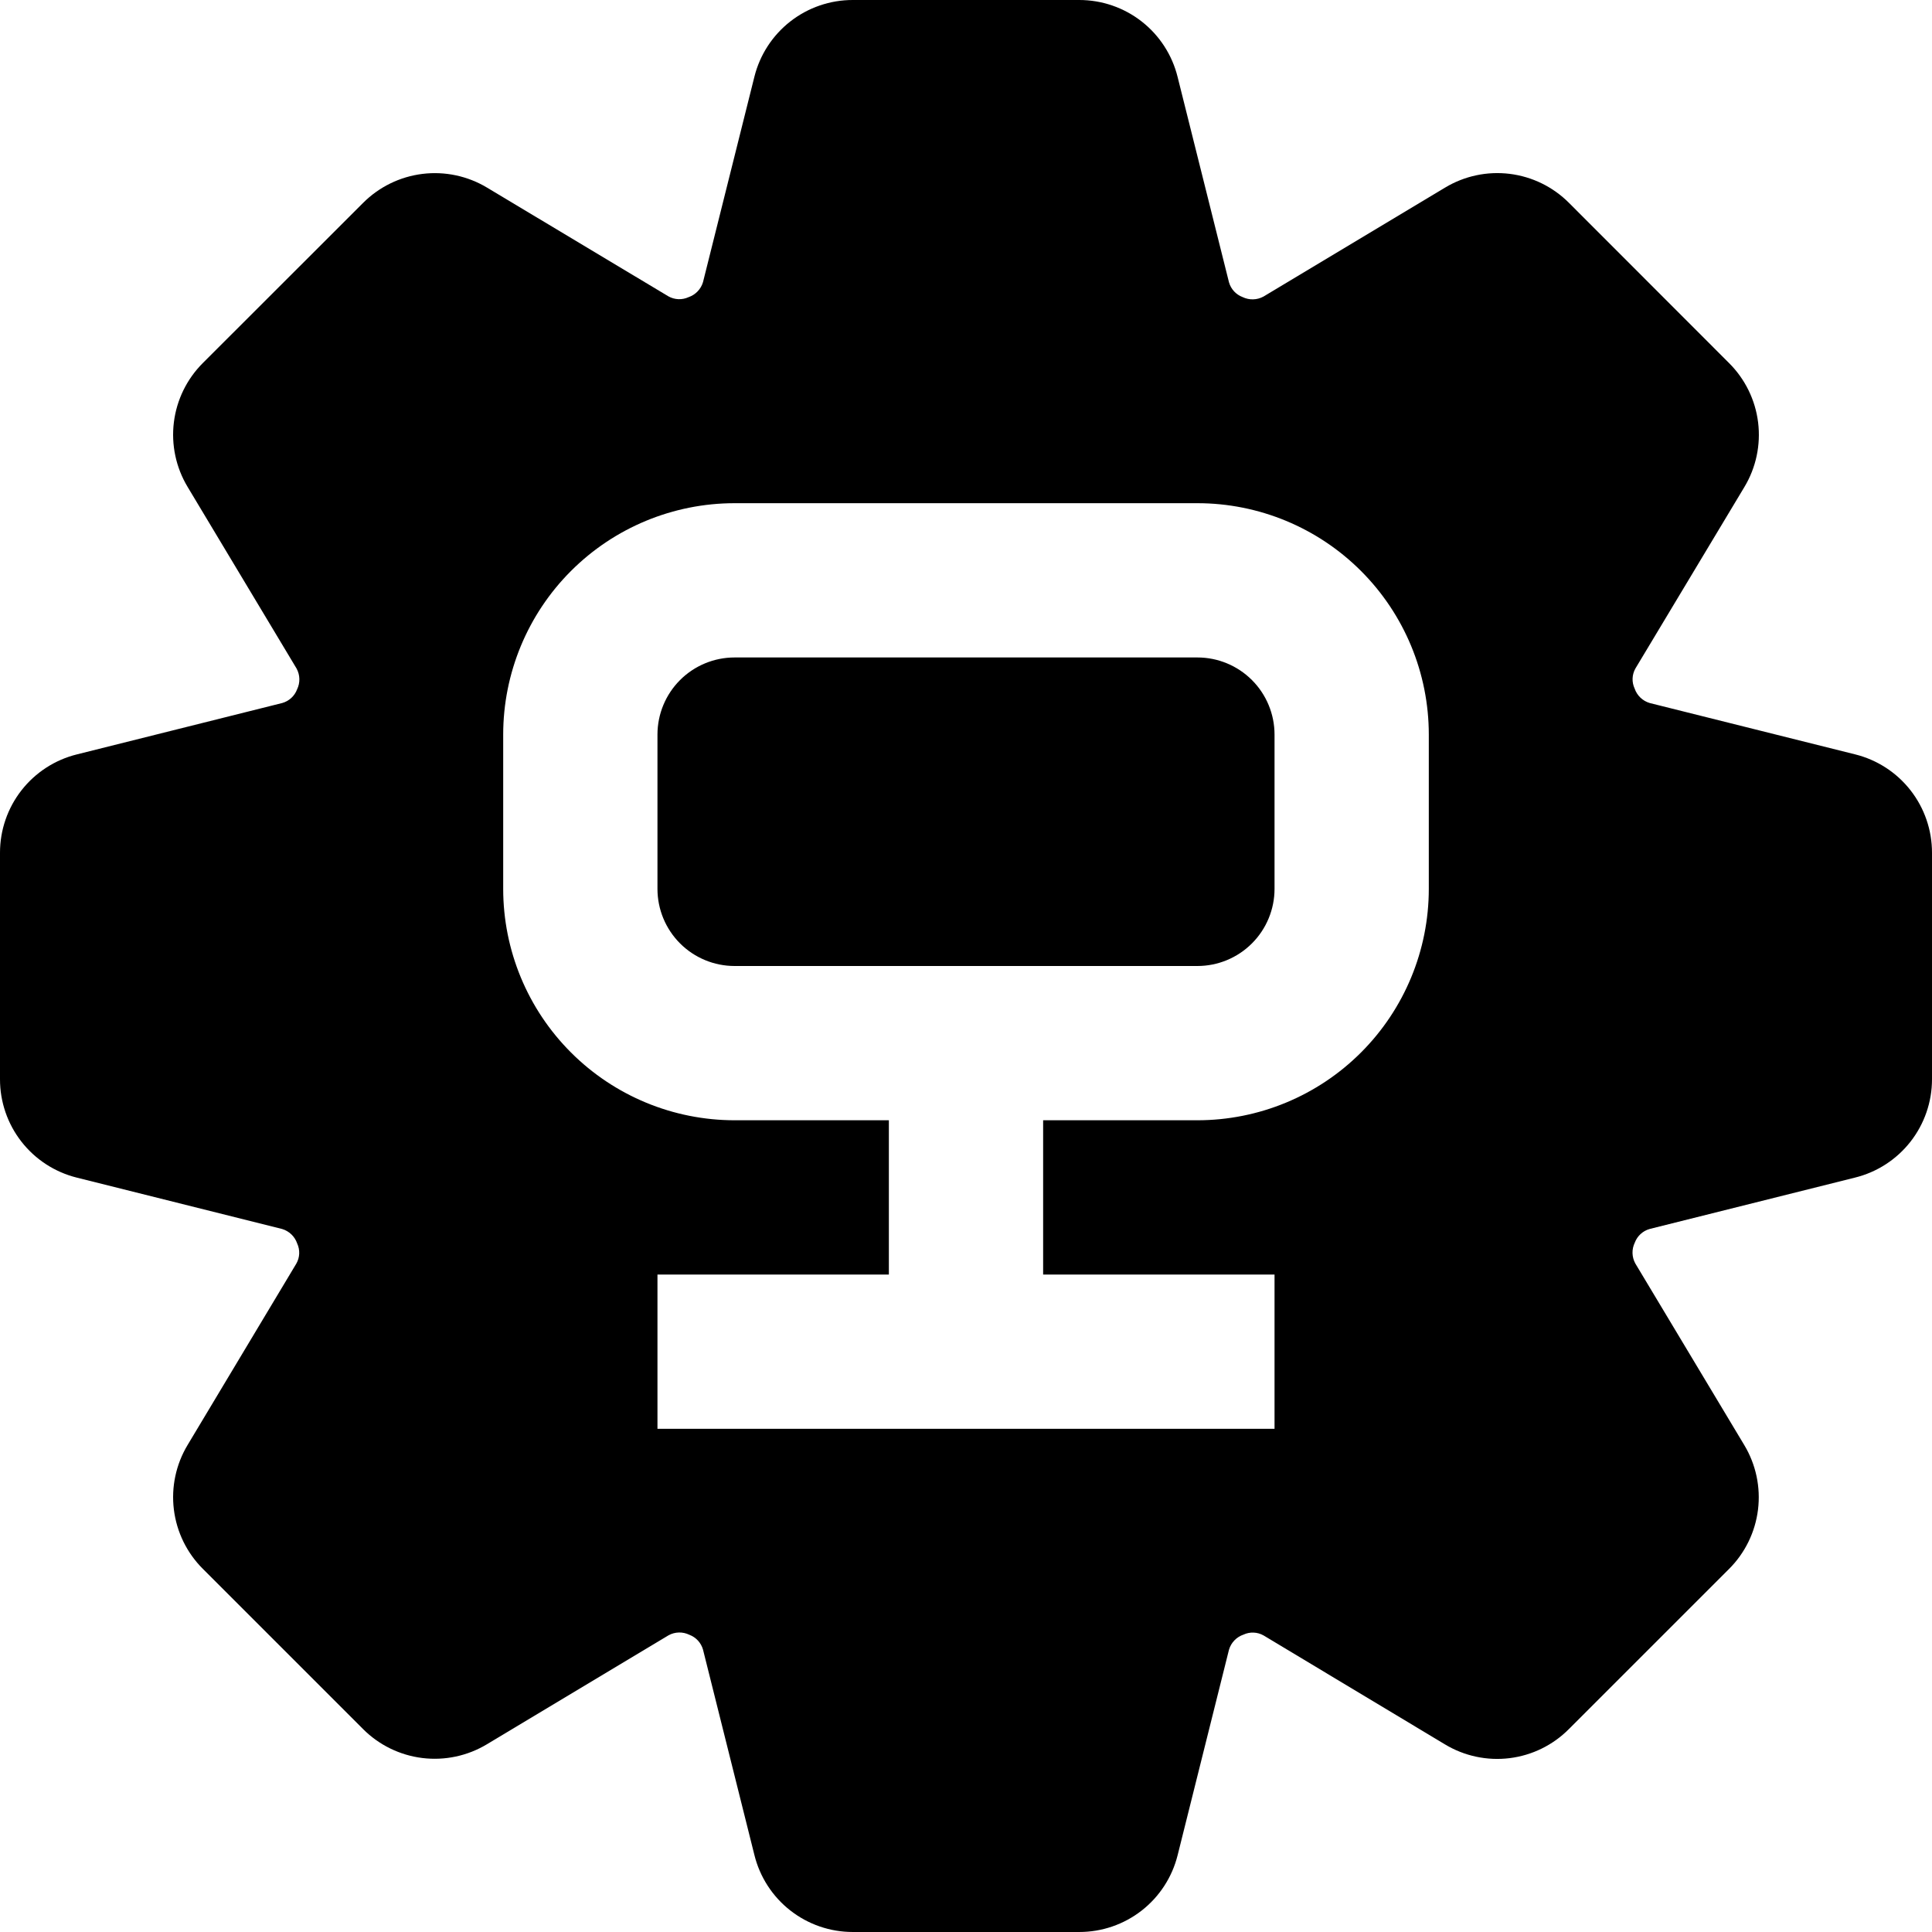 <?xml version="1.0" encoding="UTF-8" standalone="no"?>
<svg
   width="900.004pt"
   height="900.002pt"
   version="1.1"
   viewBox="0 0 900.004 900.002"
   id="svg24"
   sodipodi:docname="badge-variant.svg"
   inkscape:version="1.1.2 (b8e25be833, 2022-02-05)"
   xmlns:inkscape="http://www.inkscape.org/namespaces/inkscape"
   xmlns:sodipodi="http://sodipodi.sourceforge.net/DTD/sodipodi-0.dtd"
   xmlns="http://www.w3.org/2000/svg"
   xmlns:svg="http://www.w3.org/2000/svg">
  <defs
     id="defs28" />
  <sodipodi:namedview
     id="namedview26"
     pagecolor="#ffffff"
     bordercolor="#999999"
     borderopacity="1"
     inkscape:pageshadow="0"
     inkscape:pageopacity="0"
     inkscape:pagecheckerboard="true"
     inkscape:document-units="pt"
     showgrid="false"
     inkscape:zoom="0.545625"
     inkscape:cx="557.15922"
     inkscape:cy="600.2291"
     inkscape:window-width="2558"
     inkscape:window-height="1368"
     inkscape:window-x="-7"
     inkscape:window-y="0"
     inkscape:window-maximized="0"
     inkscape:current-layer="g22"
     fit-margin-top="0"
     fit-margin-left="0"
     fit-margin-right="0"
     fit-margin-bottom="0" />
  <g
     id="g22"
     style="fill:#ff8300;fill-opacity:1"
     transform="translate(-150.008,-150.004)">
    <path
       id="path2708"
       style="fill:#000000;fill-opacity:1;stroke-width:1.333"
       d="M 529.68 0 C 515.622 -0.021 501.965 4.671 490.881 13.322 C 479.803 21.973 471.945 34.083 468.555 47.725 L 436.652 175.225 C 435.35 179.61 432.006 183.093 427.678 184.572 C 423.667 186.416 419.021 186.229 415.178 184.072 L 302.502 116.527 C 290.46 109.293 276.339 106.293 262.396 108.012 C 248.448 109.731 235.479 116.063 225.553 126 L 126.002 225.473 C 116.054 235.4 109.715 248.37 107.996 262.318 C 106.282 276.266 109.283 290.386 116.527 302.428 L 184.205 415.23 L 184.199 415.225 C 186.402 419.235 186.522 424.063 184.527 428.178 C 182.98 432.303 179.569 435.447 175.324 436.65 L 47.824 468.553 C 34.168 471.922 22.031 479.777 13.359 490.859 C 4.693 501.938 -0.009 515.604 0 529.676 L 0 670.33 C -0.019 684.385 4.672 698.039 13.322 709.121 C 21.973 720.199 34.083 728.059 47.725 731.449 L 175.225 763.352 C 179.61 764.654 183.095 767.998 184.574 772.326 C 186.439 776.331 186.256 780.988 184.074 784.826 L 116.527 897.502 C 109.283 909.544 106.282 923.663 107.996 937.611 C 109.715 951.559 116.052 964.53 126 974.451 L 225.449 1073.898 L 225.449 1073.904 C 235.371 1083.863 248.345 1090.211 262.299 1091.936 C 276.252 1093.659 290.382 1090.654 302.43 1083.404 L 415.23 1015.727 L 415.227 1015.727 C 419.232 1013.513 424.065 1013.392 428.18 1015.402 C 432.305 1016.944 435.449 1020.362 436.652 1024.602 L 468.555 1152.102 C 471.909 1165.774 479.758 1177.929 490.842 1186.611 C 501.925 1195.294 515.596 1200.013 529.68 1200.002 L 670.328 1200.002 C 684.385 1200.023 698.041 1195.331 709.125 1186.68 C 720.203 1178.029 728.062 1165.919 731.453 1152.277 L 763.354 1024.652 C 764.656 1020.267 768 1016.784 772.328 1015.305 C 776.333 1013.44 780.99 1013.628 784.828 1015.805 L 897.506 1083.477 C 909.542 1090.737 923.673 1093.746 937.621 1092.027 C 951.574 1090.303 964.546 1083.95 974.453 1073.977 L 1073.928 974.527 L 1073.932 974.527 C 1083.88 964.6 1090.213 951.632 1091.932 937.684 C 1093.65 923.736 1090.646 909.616 1083.406 897.574 L 1015.729 784.771 L 1015.729 784.777 C 1013.525 780.767 1013.406 775.939 1015.406 771.824 C 1016.948 767.699 1020.364 764.553 1024.603 763.35 L 1152.103 731.449 C 1165.775 728.095 1177.933 720.246 1186.615 709.162 C 1195.298 698.079 1200.016 684.408 1200.006 670.324 L 1200.006 529.684 C 1200.027 515.626 1195.333 501.971 1186.682 490.887 C 1178.031 479.809 1165.923 471.949 1152.281 468.559 L 1024.656 436.656 C 1020.271 435.354 1016.786 432.012 1015.307 427.684 C 1013.442 423.678 1013.624 419.022 1015.807 415.184 L 1083.469 302.502 C 1090.714 290.46 1093.714 276.341 1092 262.393 C 1090.281 248.445 1083.944 235.474 1073.996 225.553 L 974.521 126.002 C 964.6 116.049 951.632 109.703 937.684 107.984 C 923.73 106.266 909.61 109.272 897.568 116.527 L 784.766 184.205 L 784.771 184.199 C 780.761 186.392 775.938 186.512 771.818 184.527 C 767.693 182.98 764.547 179.569 763.344 175.324 L 731.443 47.824 C 728.074 34.168 720.219 22.031 709.137 13.359 C 698.059 4.693 684.39 -0.009 670.318 0 L 529.68 0 z M 456.273 312.545 L 743.73 312.545 C 781.849 312.545 818.408 327.687 845.357 354.646 C 872.318 381.593 887.459 418.155 887.459 456.273 L 887.459 552.092 C 887.459 590.21 872.317 626.769 845.357 653.719 C 818.411 680.679 781.849 695.82 743.73 695.82 L 647.912 695.82 L 647.912 791.639 L 791.641 791.639 L 791.641 887.459 L 408.365 887.459 L 408.365 791.639 L 552.094 791.639 L 552.094 695.82 L 456.273 695.82 C 418.155 695.82 381.596 680.678 354.646 653.719 C 327.686 626.772 312.545 590.21 312.545 552.092 L 312.545 456.273 C 312.545 418.155 327.687 381.596 354.646 354.646 C 381.593 327.686 418.155 312.545 456.273 312.545 z M 456.273 408.363 C 443.567 408.363 431.379 413.414 422.396 422.396 C 413.414 431.38 408.363 443.567 408.363 456.273 L 408.363 552.092 C 408.363 564.798 413.414 576.986 422.396 585.969 C 431.38 594.952 443.567 600.002 456.273 600.002 L 743.73 600.002 C 756.437 600.002 768.624 594.952 777.607 585.969 C 786.59 576.985 791.641 564.798 791.641 552.092 L 791.641 456.273 C 791.641 443.567 786.59 431.379 777.607 422.396 C 768.624 413.414 756.437 408.363 743.73 408.363 L 456.273 408.363 z "
       transform="matrix(0.75,0,0,0.75,150.008,150.004)" />
  </g>
</svg>
